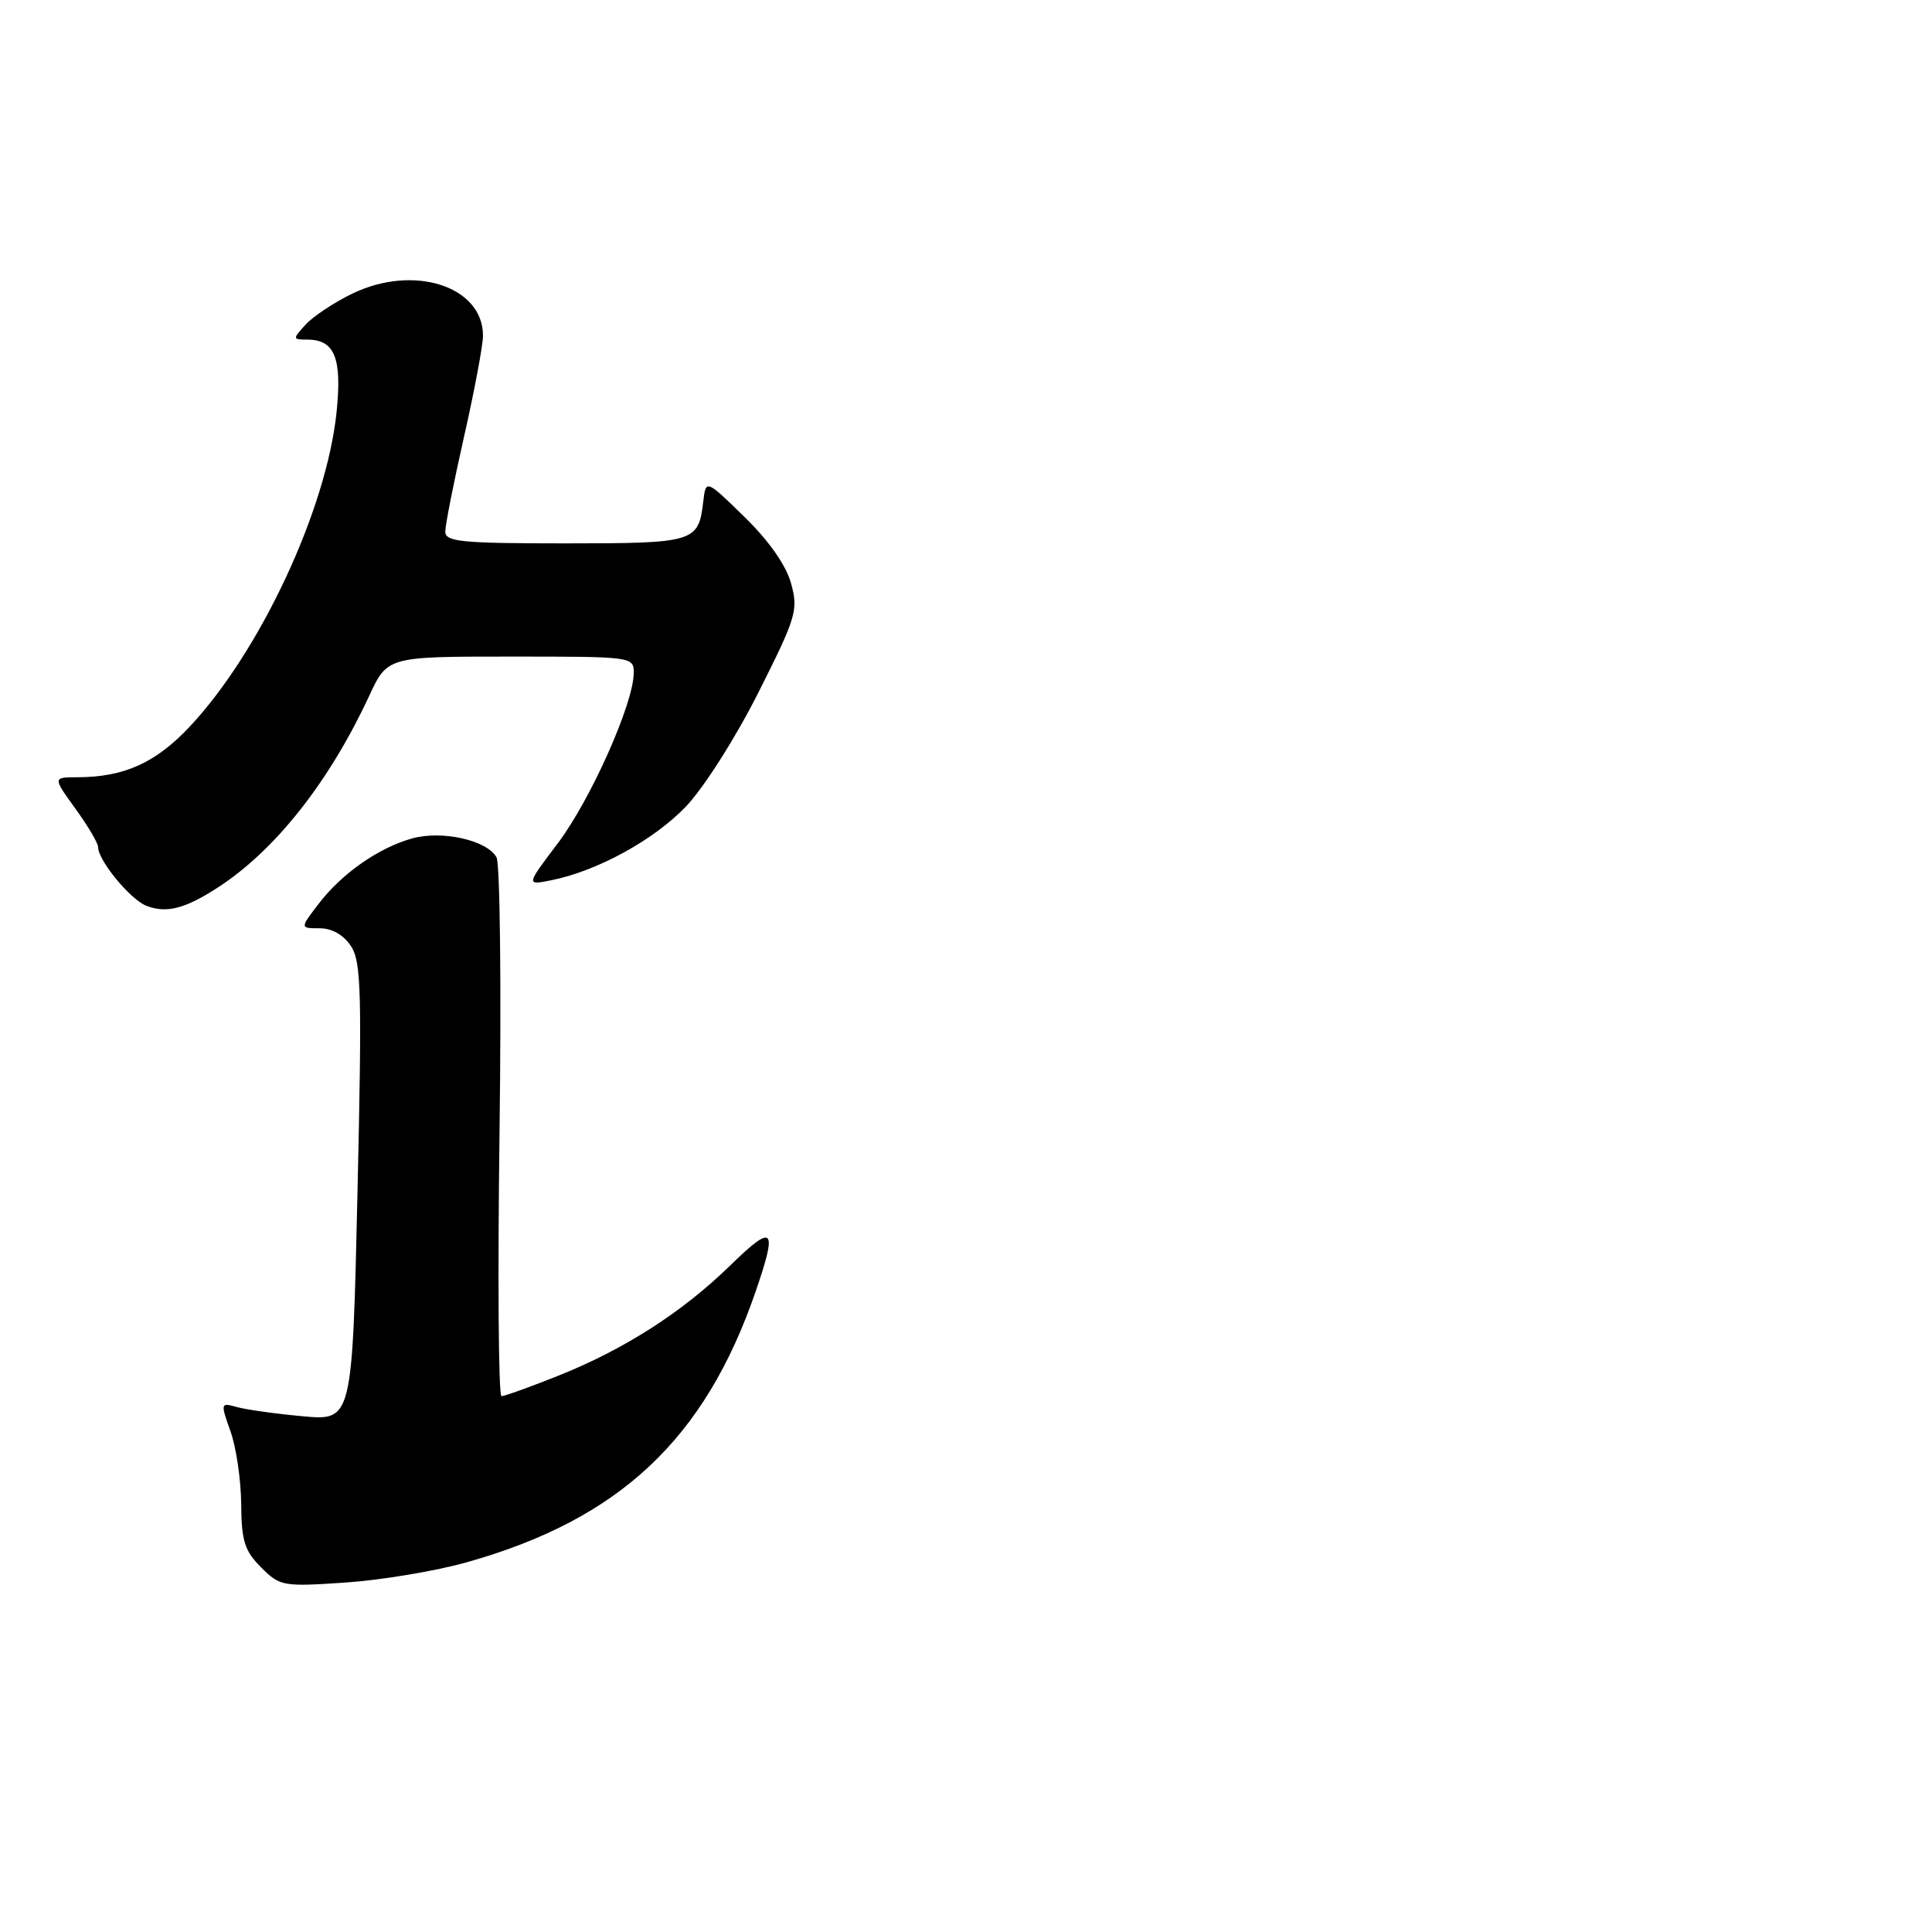 <?xml version="1.0" encoding="UTF-8" standalone="no"?>
<!DOCTYPE svg PUBLIC "-//W3C//DTD SVG 1.1//EN" "http://www.w3.org/Graphics/SVG/1.1/DTD/svg11.dtd" >
<svg xmlns="http://www.w3.org/2000/svg" xmlns:xlink="http://www.w3.org/1999/xlink" version="1.1" viewBox="0 0 256 256">
 <g >
 <path fill="currentColor"
d=" M 61.92 206.99 C 82.11 201.29 93.39 190.70 100.13 171.12 C 103.06 162.60 102.53 162.05 96.75 167.69 C 90.34 173.93 82.68 178.83 73.83 182.35 C 70.16 183.81 66.84 185.00 66.45 185.00 C 66.05 185.00 65.94 169.28 66.19 150.06 C 66.44 130.84 66.26 114.43 65.79 113.60 C 64.53 111.33 58.59 110.00 54.63 111.09 C 50.19 112.32 45.30 115.73 42.23 119.75 C 39.74 123.00 39.74 123.00 42.35 123.00 C 43.99 123.00 45.53 123.88 46.51 125.37 C 47.87 127.44 47.97 131.54 47.37 158.00 C 46.68 188.26 46.68 188.26 40.09 187.66 C 36.46 187.33 32.53 186.77 31.34 186.43 C 29.23 185.83 29.21 185.91 30.54 189.66 C 31.30 191.77 31.93 196.11 31.96 199.30 C 31.99 204.17 32.41 205.50 34.60 207.69 C 37.10 210.19 37.49 210.26 45.85 209.69 C 50.61 209.36 57.84 208.15 61.92 206.99 Z  M 29.00 117.51 C 36.55 112.57 43.64 103.56 48.92 92.21 C 51.34 87.00 51.34 87.00 67.67 87.00 C 83.95 87.00 84.00 87.01 83.97 89.25 C 83.90 93.33 78.25 105.98 73.94 111.70 C 69.70 117.31 69.70 117.31 73.04 116.64 C 79.10 115.43 86.62 111.32 90.86 106.90 C 93.21 104.45 97.42 97.85 100.46 91.82 C 105.52 81.77 105.80 80.86 104.82 77.30 C 104.16 74.90 101.89 71.66 98.65 68.50 C 93.53 63.50 93.53 63.50 93.18 66.50 C 92.55 71.85 92.05 72.00 74.88 72.00 C 61.16 72.00 59.00 71.79 59.00 70.44 C 59.00 69.58 60.12 63.90 61.50 57.81 C 62.88 51.71 64.00 45.72 64.00 44.48 C 64.00 37.92 54.83 34.97 46.70 38.90 C 44.26 40.08 41.46 41.94 40.48 43.03 C 38.75 44.93 38.76 45.00 40.72 45.00 C 44.35 45.00 45.33 47.44 44.60 54.58 C 43.28 67.46 34.52 86.25 25.18 96.24 C 20.65 101.08 16.45 102.98 10.24 102.99 C 6.99 103.00 6.99 103.00 9.99 107.15 C 11.65 109.43 13.00 111.73 13.00 112.25 C 13.00 114.00 17.23 119.15 19.37 120.01 C 22.05 121.07 24.55 120.42 29.00 117.51 Z "/>
</g>
</svg>